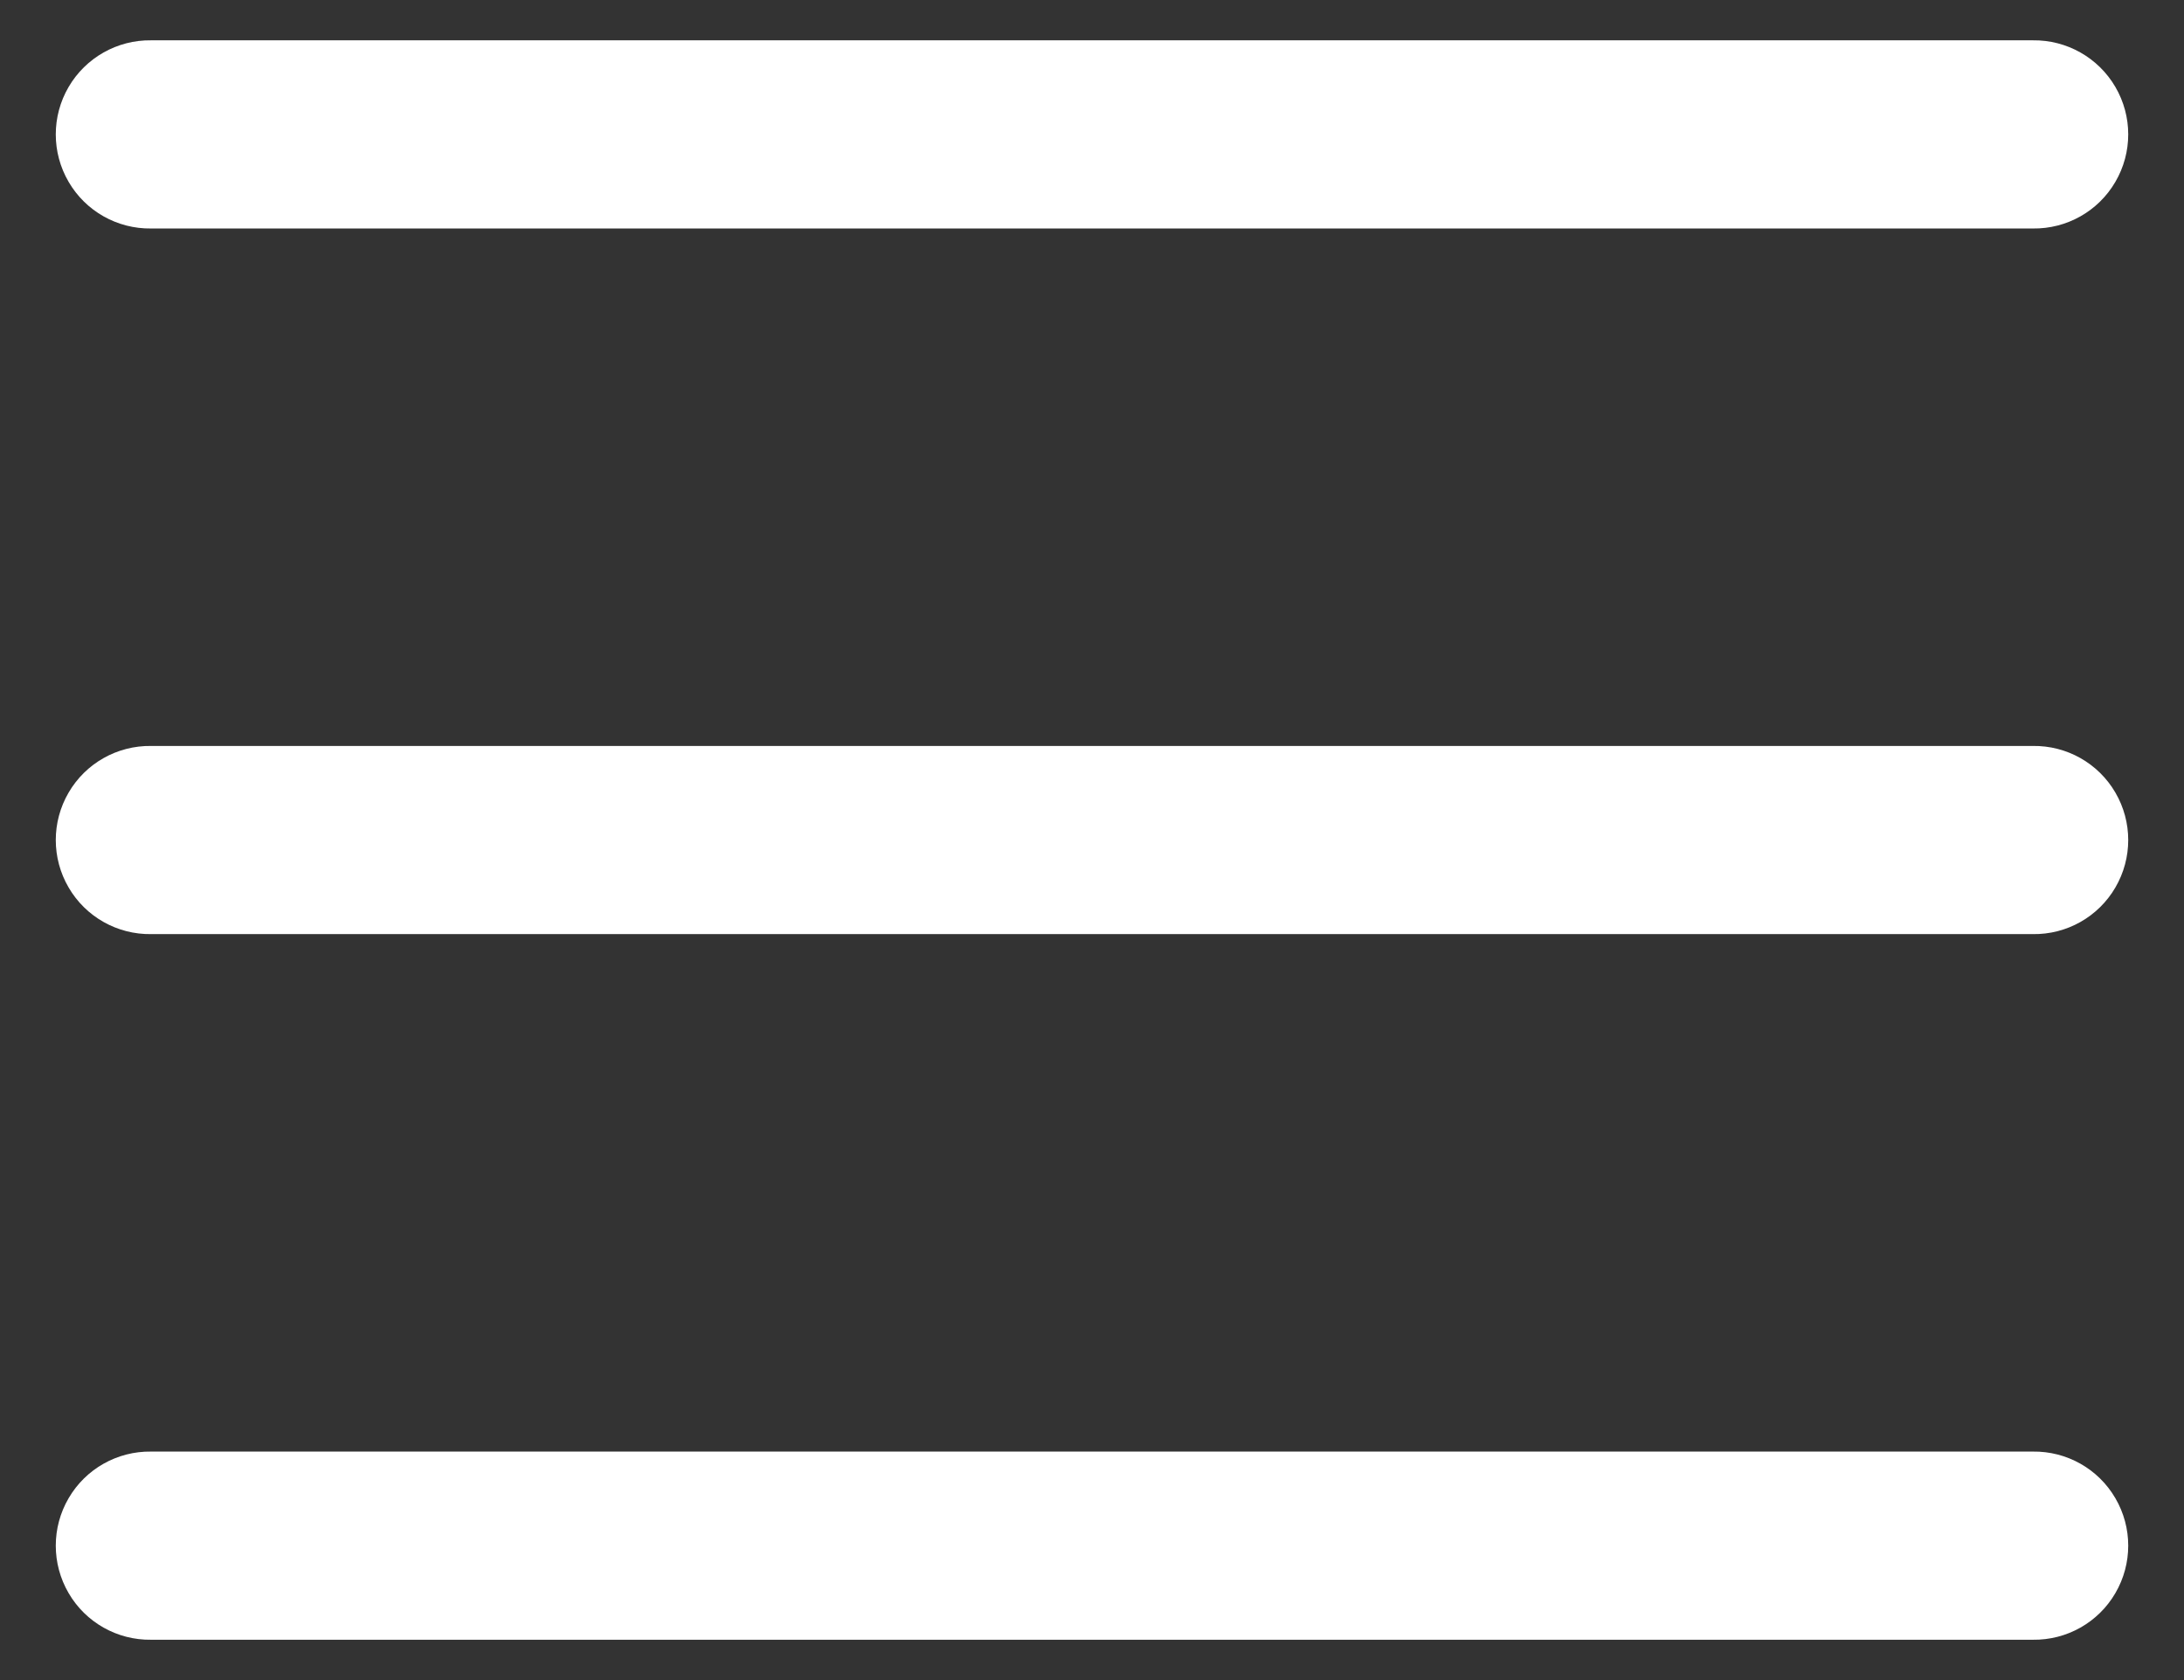 <svg width="26" height="20" viewBox="0 0 26 20" fill="none" xmlns="http://www.w3.org/2000/svg">
<rect x="0" y="0" width="26" height="20" fill="#333333" stroke="none"/>
<path d="M1.8 0.48C1.396 0.474 1.02 0.687 0.817 1.035C0.613 1.384 0.613 1.816 0.817 2.165C1.02 2.514 1.396 2.726 1.8 2.72H24.2C24.604 2.726 24.98 2.514 25.183 2.165C25.387 1.816 25.387 1.384 25.183 1.035C24.98 0.687 24.604 0.474 24.2 0.48H1.8ZM1.8 8.88C1.396 8.874 1.02 9.086 0.817 9.435C0.613 9.784 0.613 10.216 0.817 10.565C1.02 10.914 1.396 11.126 1.8 11.12H24.2C24.604 11.126 24.98 10.914 25.183 10.565C25.387 10.216 25.387 9.784 25.183 9.435C24.98 9.086 24.604 8.874 24.2 8.88H1.8ZM1.8 17.28C1.396 17.274 1.02 17.486 0.817 17.835C0.613 18.184 0.613 18.616 0.817 18.965C1.02 19.314 1.396 19.526 1.8 19.52H24.2C24.604 19.526 24.98 19.314 25.183 18.965C25.387 18.616 25.387 18.184 25.183 17.835C24.98 17.486 24.604 17.274 24.2 17.28H1.8Z" fill="white"/>
</svg>
